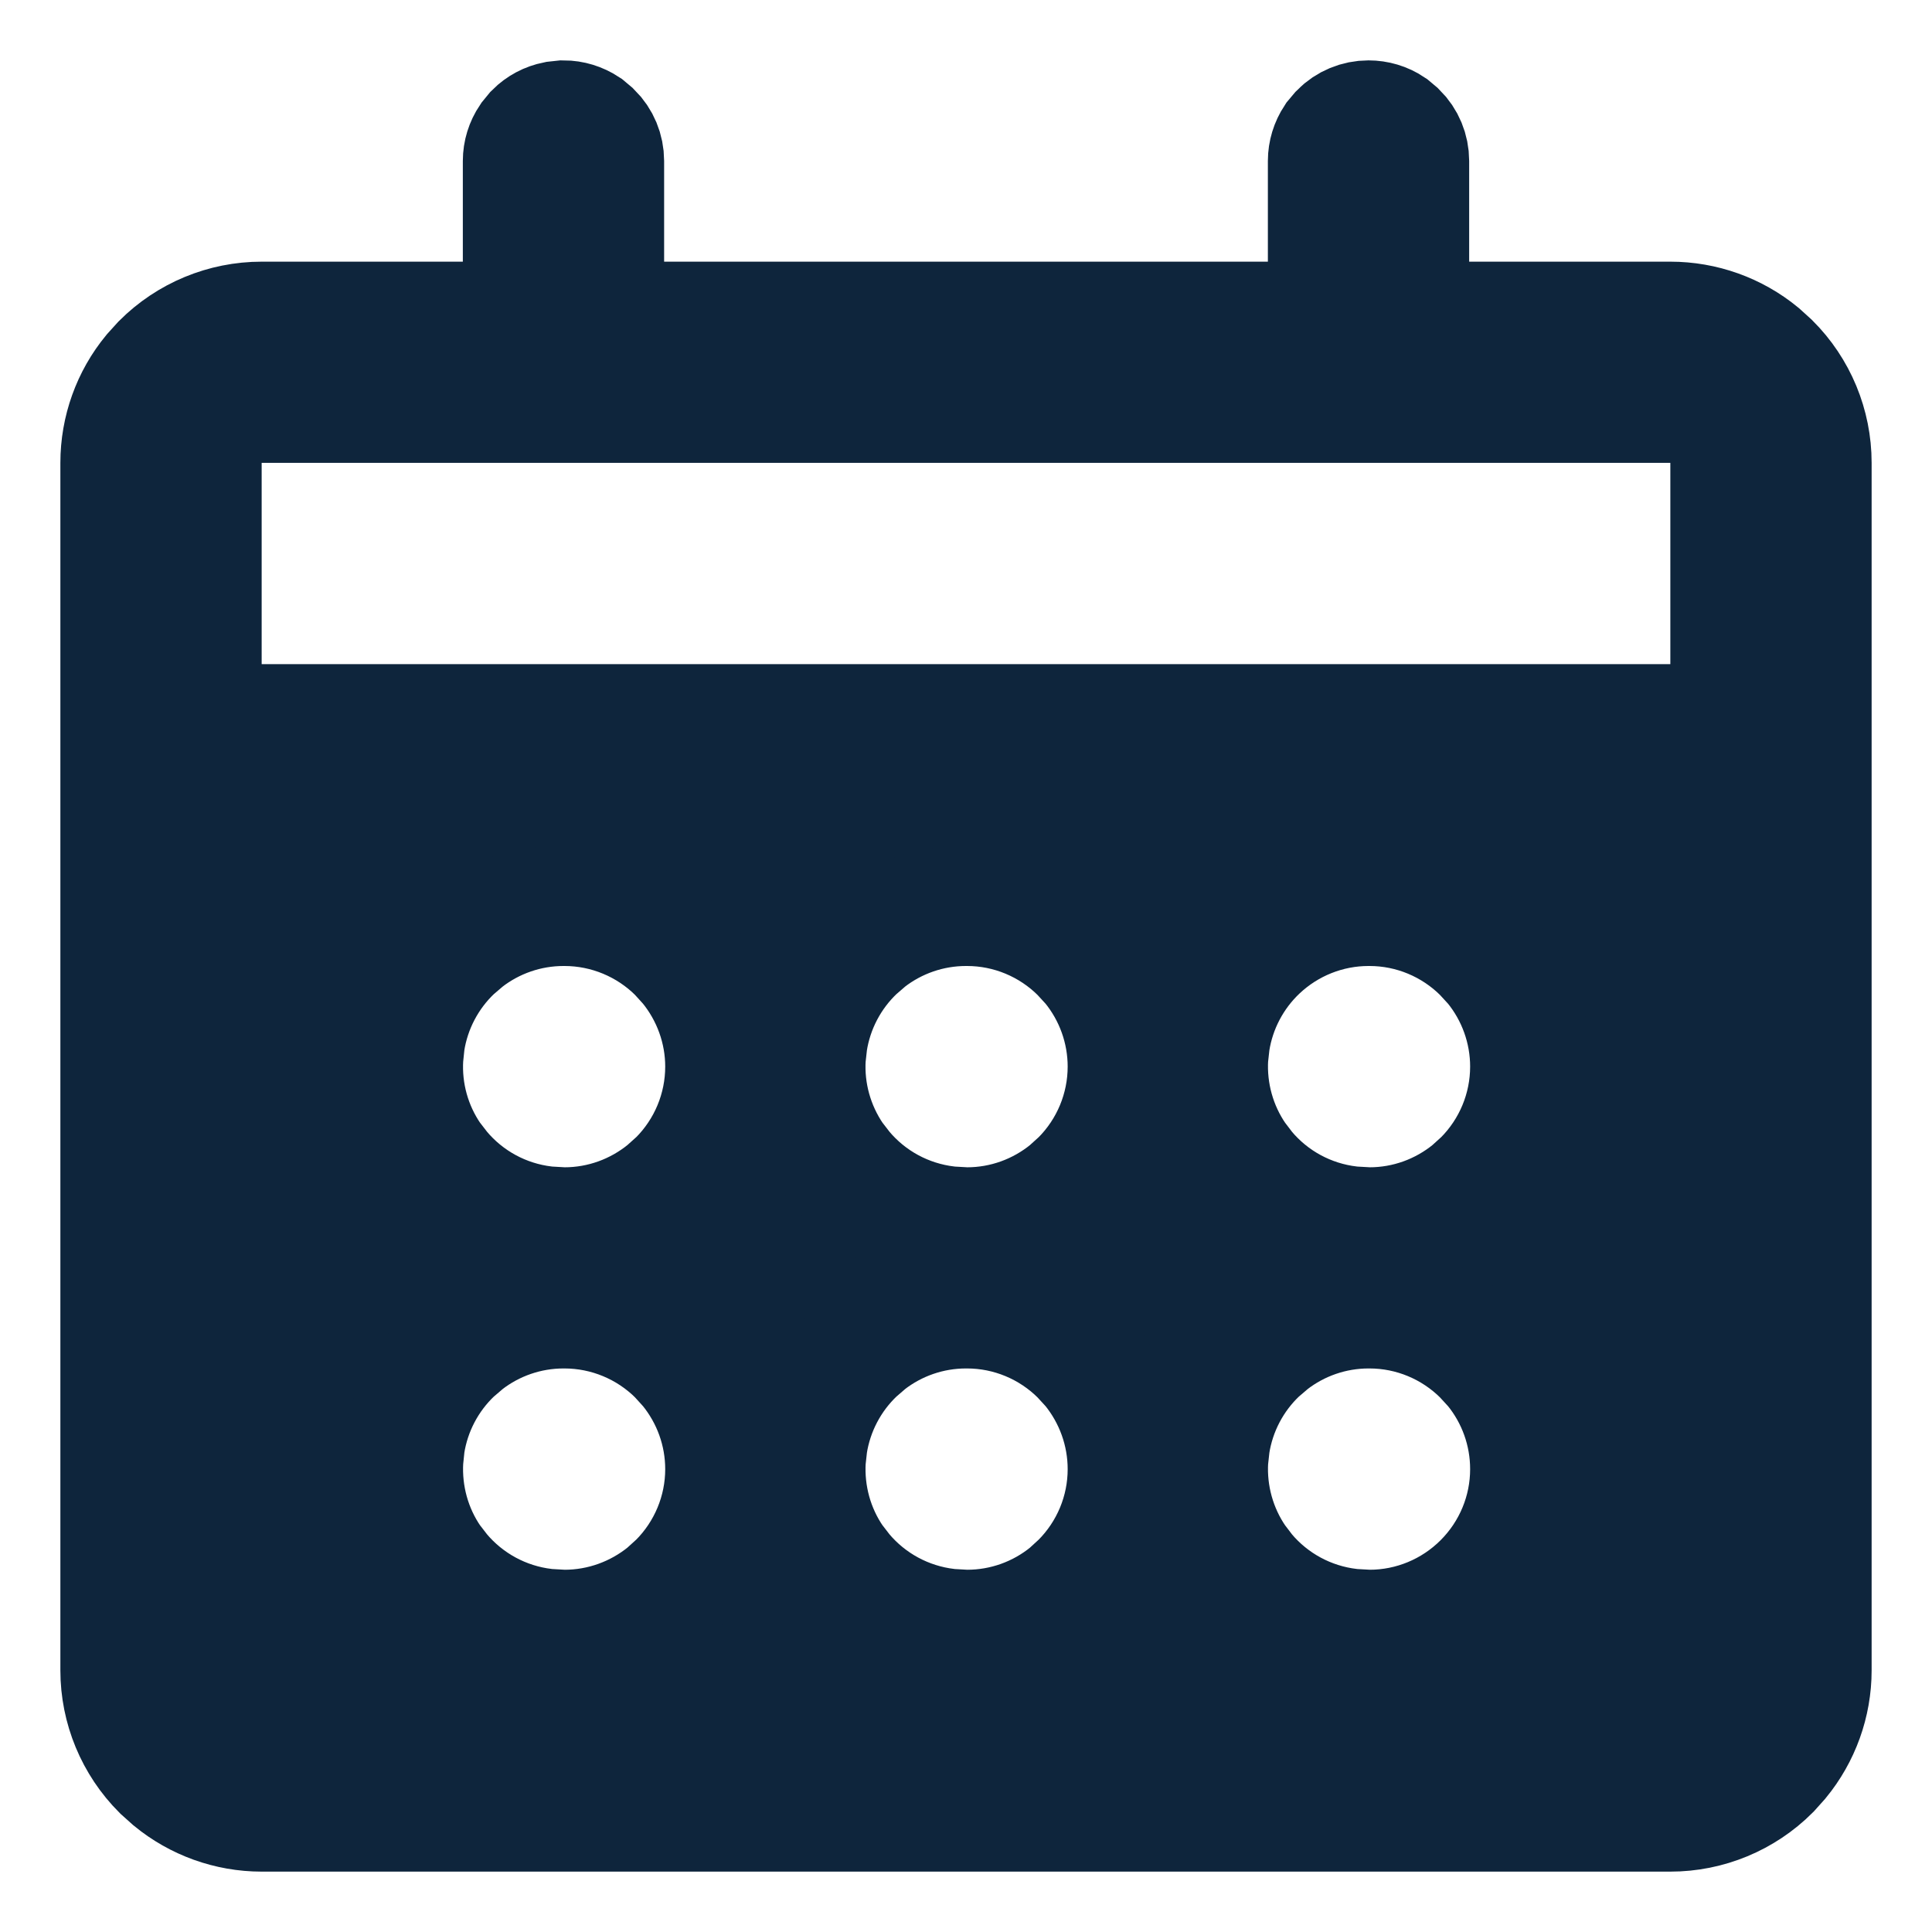 <svg width="16" height="16" viewBox="0 0 16 16" fill="none" xmlns="http://www.w3.org/2000/svg">
<path d="M11.333 1C11.399 1 11.464 1.019 11.519 1.056L11.569 1.098C11.632 1.16 11.667 1.245 11.667 1.333V2.667H13.833C14.104 2.667 14.365 2.761 14.572 2.931L14.658 3.009C14.877 3.227 15 3.524 15 3.833V13.833C15 14.104 14.905 14.365 14.735 14.572L14.658 14.658C14.439 14.877 14.142 15 13.833 15H2.167C1.896 15 1.635 14.905 1.428 14.735L1.342 14.658C1.123 14.439 1 14.142 1 13.833V3.833C1 3.562 1.094 3.301 1.265 3.094L1.342 3.009C1.561 2.79 1.858 2.667 2.167 2.667H4.333V1.333C4.333 1.267 4.353 1.203 4.39 1.148L4.431 1.098C4.478 1.051 4.537 1.02 4.602 1.007L4.667 1C4.733 1 4.797 1.02 4.852 1.056L4.902 1.098C4.965 1.16 5 1.245 5 1.333V2.667H11V1.333C11 1.267 11.02 1.203 11.056 1.148L11.098 1.098C11.16 1.035 11.245 1 11.333 1ZM4.666 10.833C4.369 10.833 4.081 10.933 3.849 11.114L3.752 11.197C3.536 11.401 3.395 11.671 3.35 11.962L3.337 12.089C3.32 12.386 3.401 12.679 3.568 12.922L3.646 13.023C3.864 13.283 4.173 13.45 4.51 13.49L4.525 13.492L4.542 13.493L4.647 13.499L4.661 13.5H4.675C4.984 13.5 5.282 13.392 5.52 13.198L5.618 13.109C5.868 12.859 6.009 12.52 6.009 12.167C6.009 11.857 5.901 11.559 5.706 11.321L5.618 11.224C5.368 10.974 5.028 10.833 4.675 10.833H4.666ZM7.999 10.833C7.702 10.833 7.414 10.933 7.182 11.114L7.086 11.197C6.87 11.401 6.729 11.671 6.684 11.962L6.67 12.089C6.653 12.386 6.734 12.679 6.901 12.922L6.979 13.023C7.197 13.283 7.506 13.45 7.844 13.49L7.859 13.492L7.875 13.493L7.98 13.499L7.994 13.5H8.009C8.318 13.5 8.616 13.393 8.854 13.198L8.951 13.109C9.201 12.859 9.342 12.521 9.342 12.167C9.342 11.857 9.234 11.559 9.04 11.321L8.951 11.224C8.701 10.974 8.362 10.833 8.009 10.833H7.999ZM11.333 10.833C11.036 10.833 10.748 10.933 10.516 11.114L10.419 11.197C10.203 11.401 10.062 11.671 10.017 11.962L10.003 12.089C9.986 12.386 10.068 12.679 10.235 12.922L10.312 13.023C10.53 13.283 10.839 13.45 11.177 13.49L11.192 13.492L11.208 13.493L11.315 13.499L11.328 13.5H11.342C11.695 13.5 12.034 13.359 12.284 13.109C12.534 12.859 12.675 12.521 12.675 12.167C12.675 11.857 12.568 11.559 12.373 11.321L12.284 11.224C12.034 10.974 11.695 10.833 11.342 10.833H11.333ZM4.666 7.5C4.369 7.5 4.081 7.6 3.849 7.781L3.752 7.864C3.536 8.068 3.395 8.338 3.35 8.629L3.337 8.755C3.319 9.052 3.401 9.345 3.568 9.588L3.646 9.689C3.864 9.95 4.173 10.117 4.51 10.157L4.525 10.159L4.542 10.16L4.647 10.166L4.661 10.167H4.675C4.984 10.167 5.282 10.059 5.52 9.864L5.618 9.776C5.868 9.526 6.009 9.187 6.009 8.833C6.009 8.524 5.9 8.225 5.706 7.988L5.618 7.891C5.368 7.641 5.028 7.5 4.675 7.5H4.666ZM7.999 7.5C7.702 7.5 7.414 7.6 7.182 7.781L7.086 7.864C6.87 8.068 6.729 8.338 6.684 8.629L6.67 8.755C6.652 9.052 6.735 9.345 6.901 9.588L6.979 9.689C7.197 9.95 7.506 10.117 7.844 10.157L7.859 10.159L7.875 10.16L7.98 10.166L7.994 10.167H8.009C8.318 10.167 8.616 10.059 8.854 9.864L8.951 9.776C9.201 9.526 9.342 9.187 9.342 8.833C9.342 8.524 9.234 8.225 9.04 7.988L8.951 7.891C8.701 7.641 8.362 7.5 8.009 7.5H7.999ZM11.333 7.5C10.993 7.5 10.666 7.631 10.419 7.864C10.203 8.068 10.062 8.338 10.017 8.629L10.003 8.755C9.986 9.052 10.068 9.345 10.235 9.588L10.312 9.689C10.53 9.95 10.839 10.117 11.177 10.157L11.192 10.159L11.208 10.16L11.315 10.166L11.328 10.167H11.342C11.651 10.167 11.949 10.059 12.187 9.864L12.284 9.776C12.534 9.526 12.675 9.187 12.675 8.833C12.675 8.524 12.567 8.225 12.373 7.988L12.284 7.891C12.034 7.641 11.695 7.5 11.342 7.5H11.333ZM1.667 6H14.333V3.333H1.667V6Z" fill="#0E253C" stroke="#0E253C"/>
</svg>
